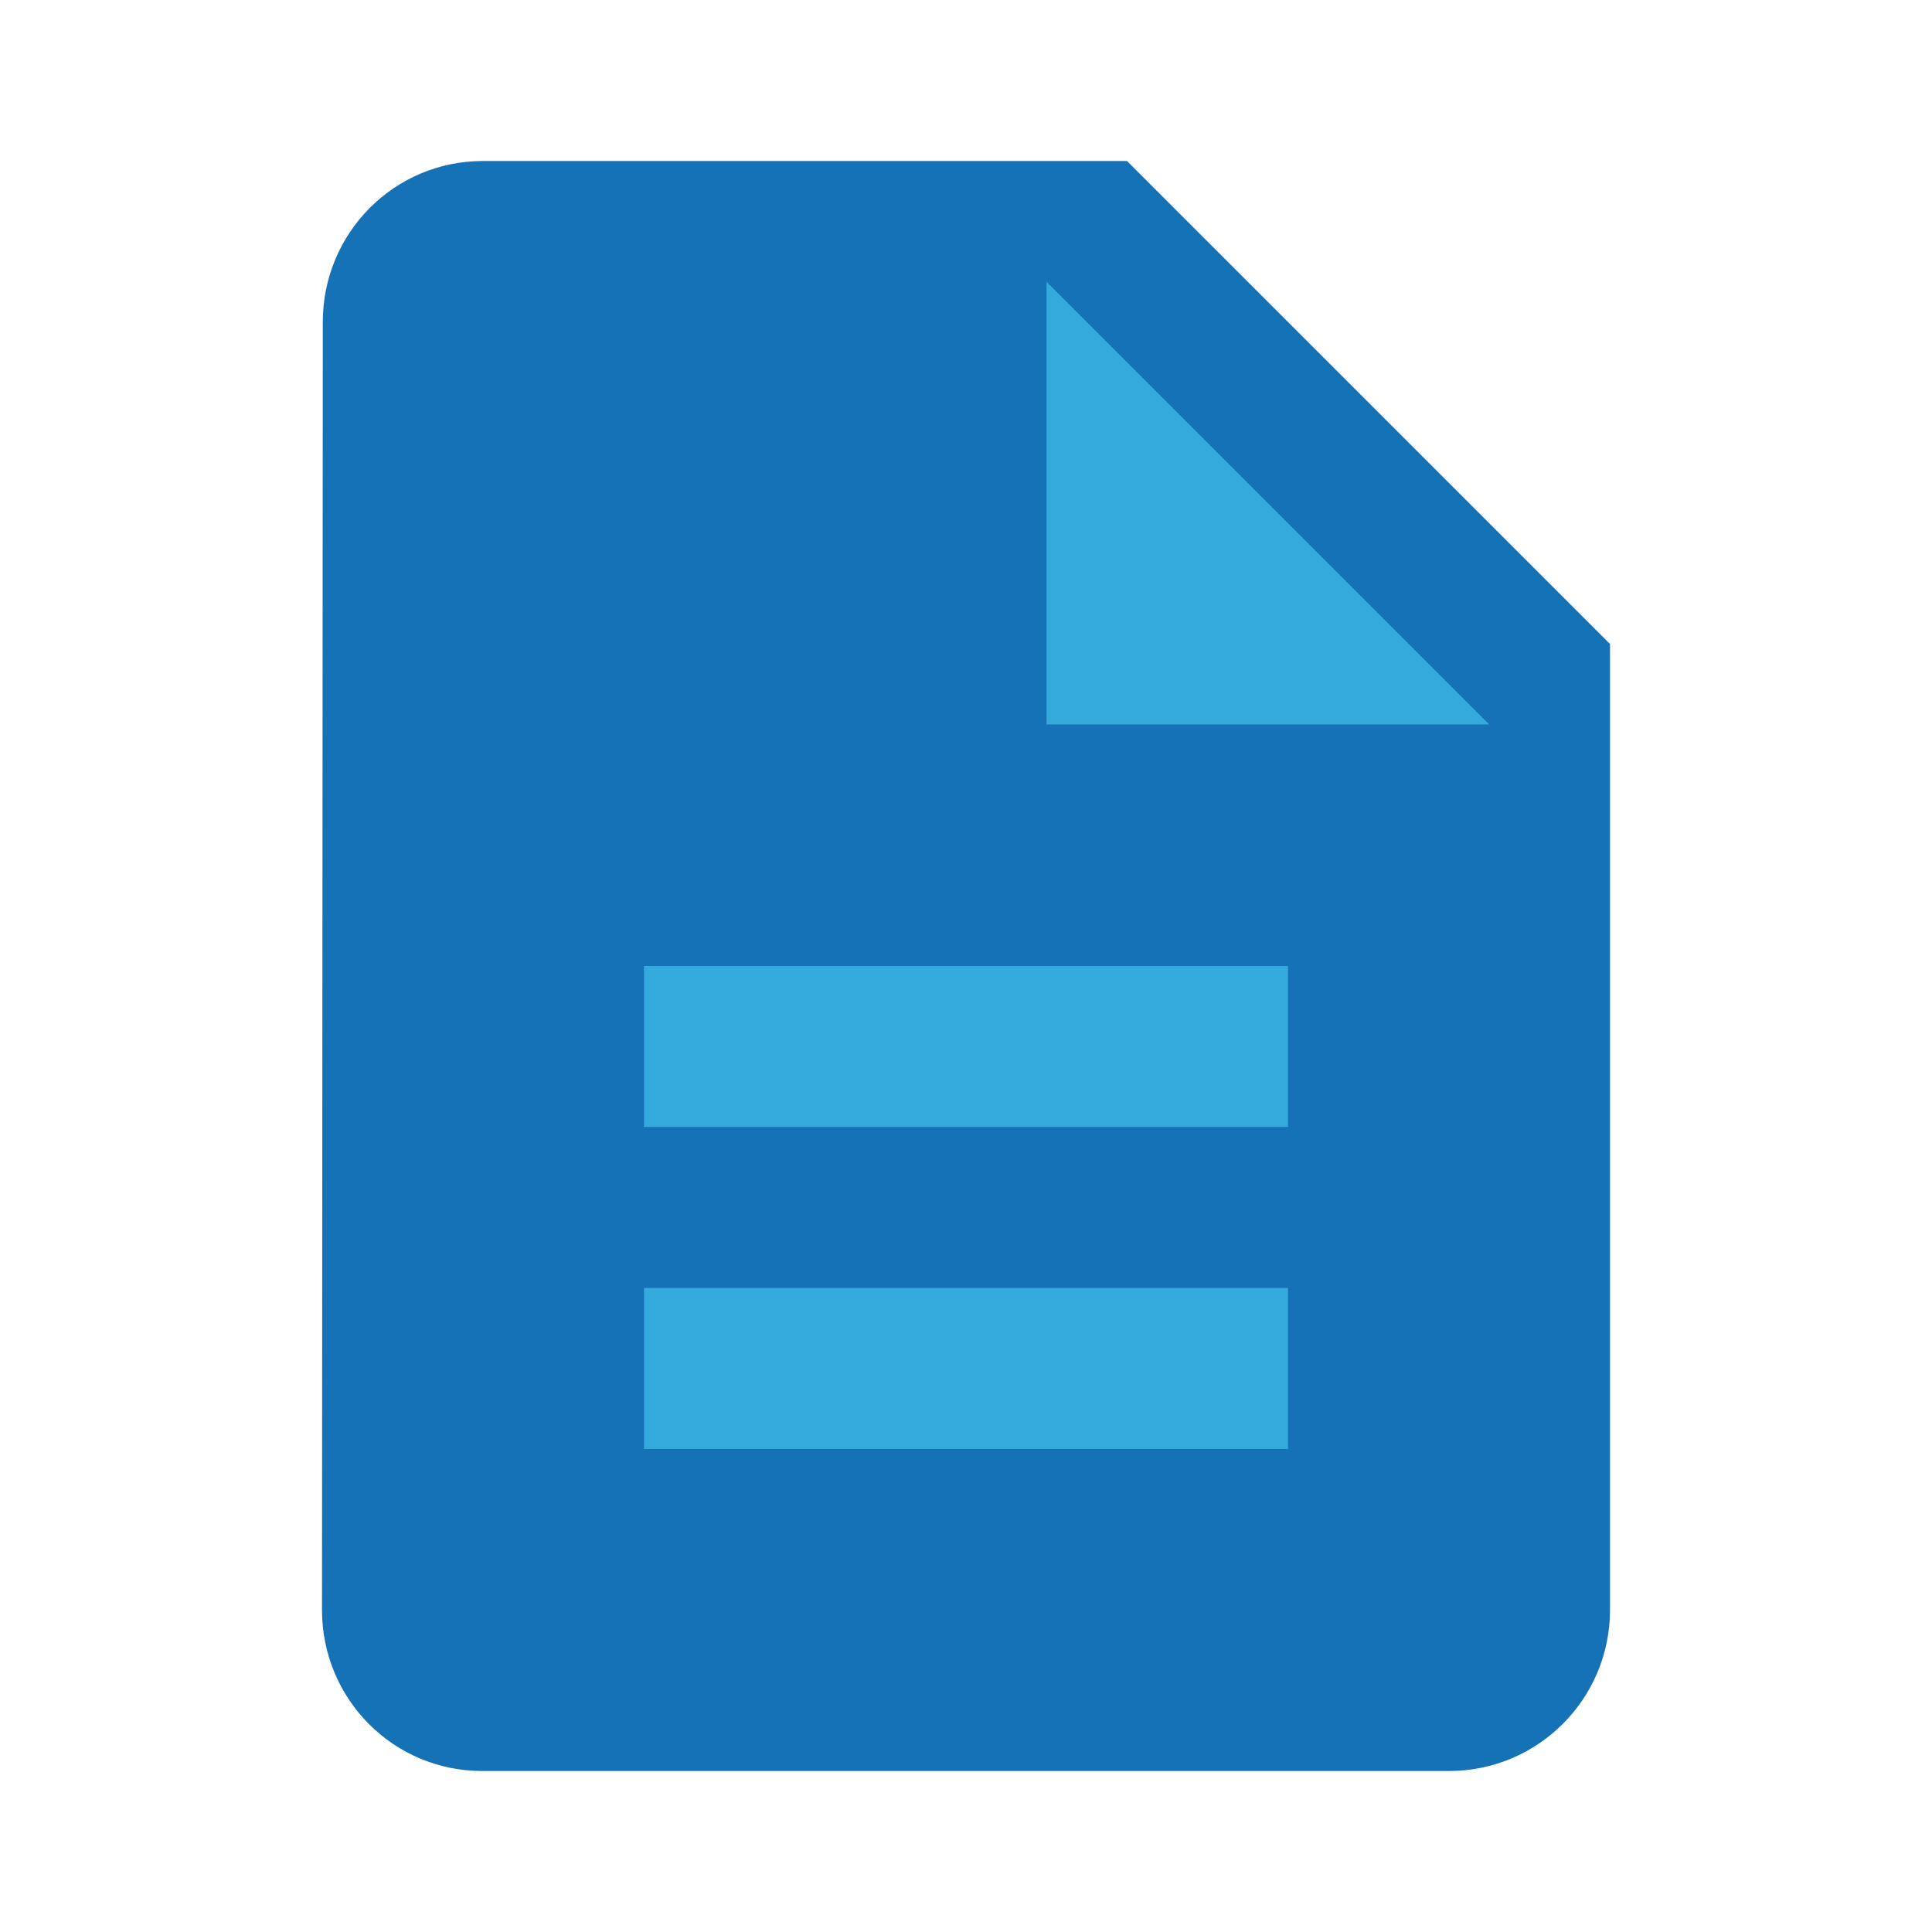 <svg fill="#795548" height="48" viewBox="0 0 48 48" width="48" xmlns="http://www.w3.org/2000/svg"><path d="m28 4h-16c-2.21 0-3.98 1.79-3.98 4l-.02 32c0 2.21 1.77 4 3.98 4h24.02c2.21 0 4-1.79 4-4v-24z" fill="#1572b6"/><g fill="#33a9dc"><path d="m32 36h-16v-4h16z"/><path d="m32 28h-16v-4h16z"/><path d="m26 18v-11l11 11z"/></g></svg>